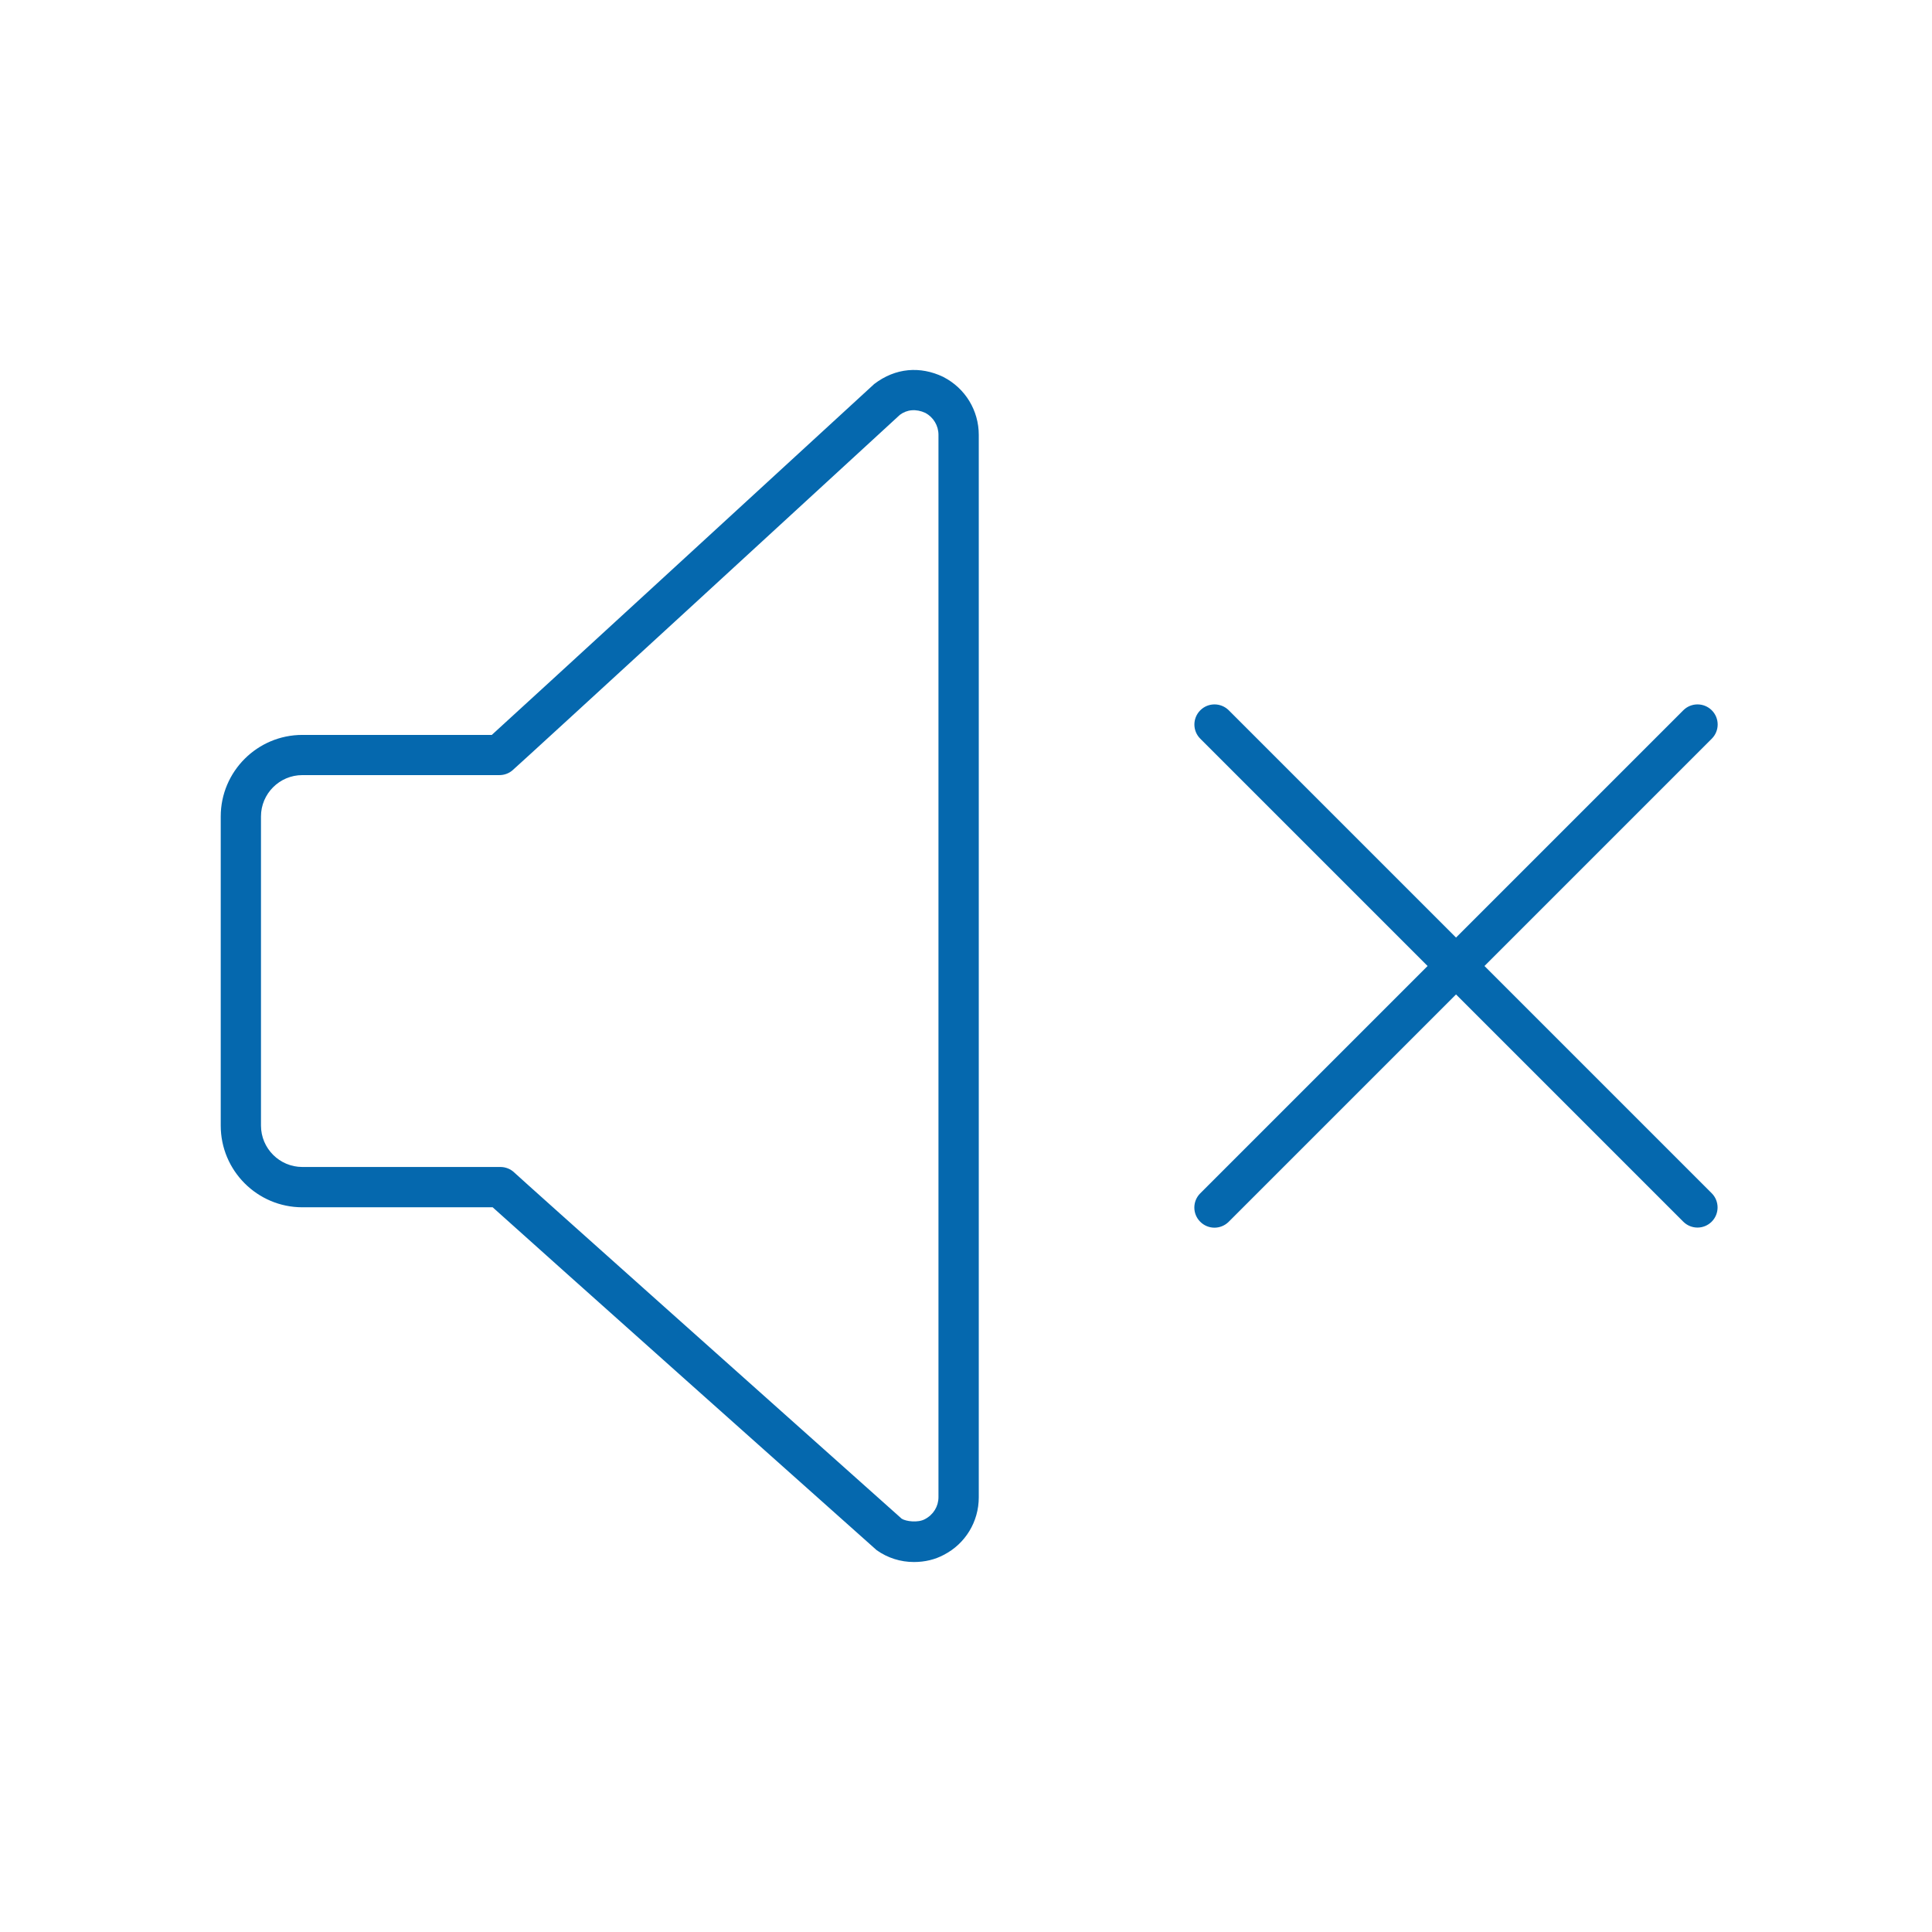 <svg xmlns="http://www.w3.org/2000/svg" viewBox="0 0 36 36" enable-background="new 0 0 36 36"><path d="M17.03 29.106c-.25 0-.49-.076-.694-.22-.706-.627-6.27-5.591-7.156-6.39h-3.546c-.839 0-1.521-.683-1.521-1.522v-5.76c0-.838.682-1.52 1.521-1.52h3.53c.7-.637 4.866-4.462 7.125-6.538.398-.305.86-.336 1.283-.135l.011.006c.404.209.655.622.655 1.077v19.796c0 .455-.25.866-.653 1.073-.16.086-.35.133-.555.133zm-11.396-14.663c-.425 0-.771.346-.771.77v5.76c0 .426.346.772.771.772h3.691c.097 0 .191.038.261.106.15.143 4.786 4.28 7.216 6.448.08.051.303.079.431.009.16-.083.254-.239.254-.411v-19.795c0-.171-.094-.327-.244-.408-.173-.08-.344-.063-.475.036-.7.646-7.087 6.513-7.22 6.625-.067.057-.153.088-.241.088h-3.673zm22.027 3.557l4.235-4.235c.147-.146.147-.384 0-.53-.146-.146-.384-.146-.53 0l-4.235 4.235-4.235-4.235c-.147-.146-.384-.146-.53 0-.147.147-.147.384 0 .53l4.235 4.235-4.236 4.236c-.147.146-.147.384 0 .53.073.073.169.11.265.11s.192-.037.265-.11l4.236-4.236 4.234 4.234c.073.073.169.11.265.11s.192-.037.265-.11c.146-.146.146-.384 0-.53l-4.234-4.234z" fill="#0568ae"/></svg>
